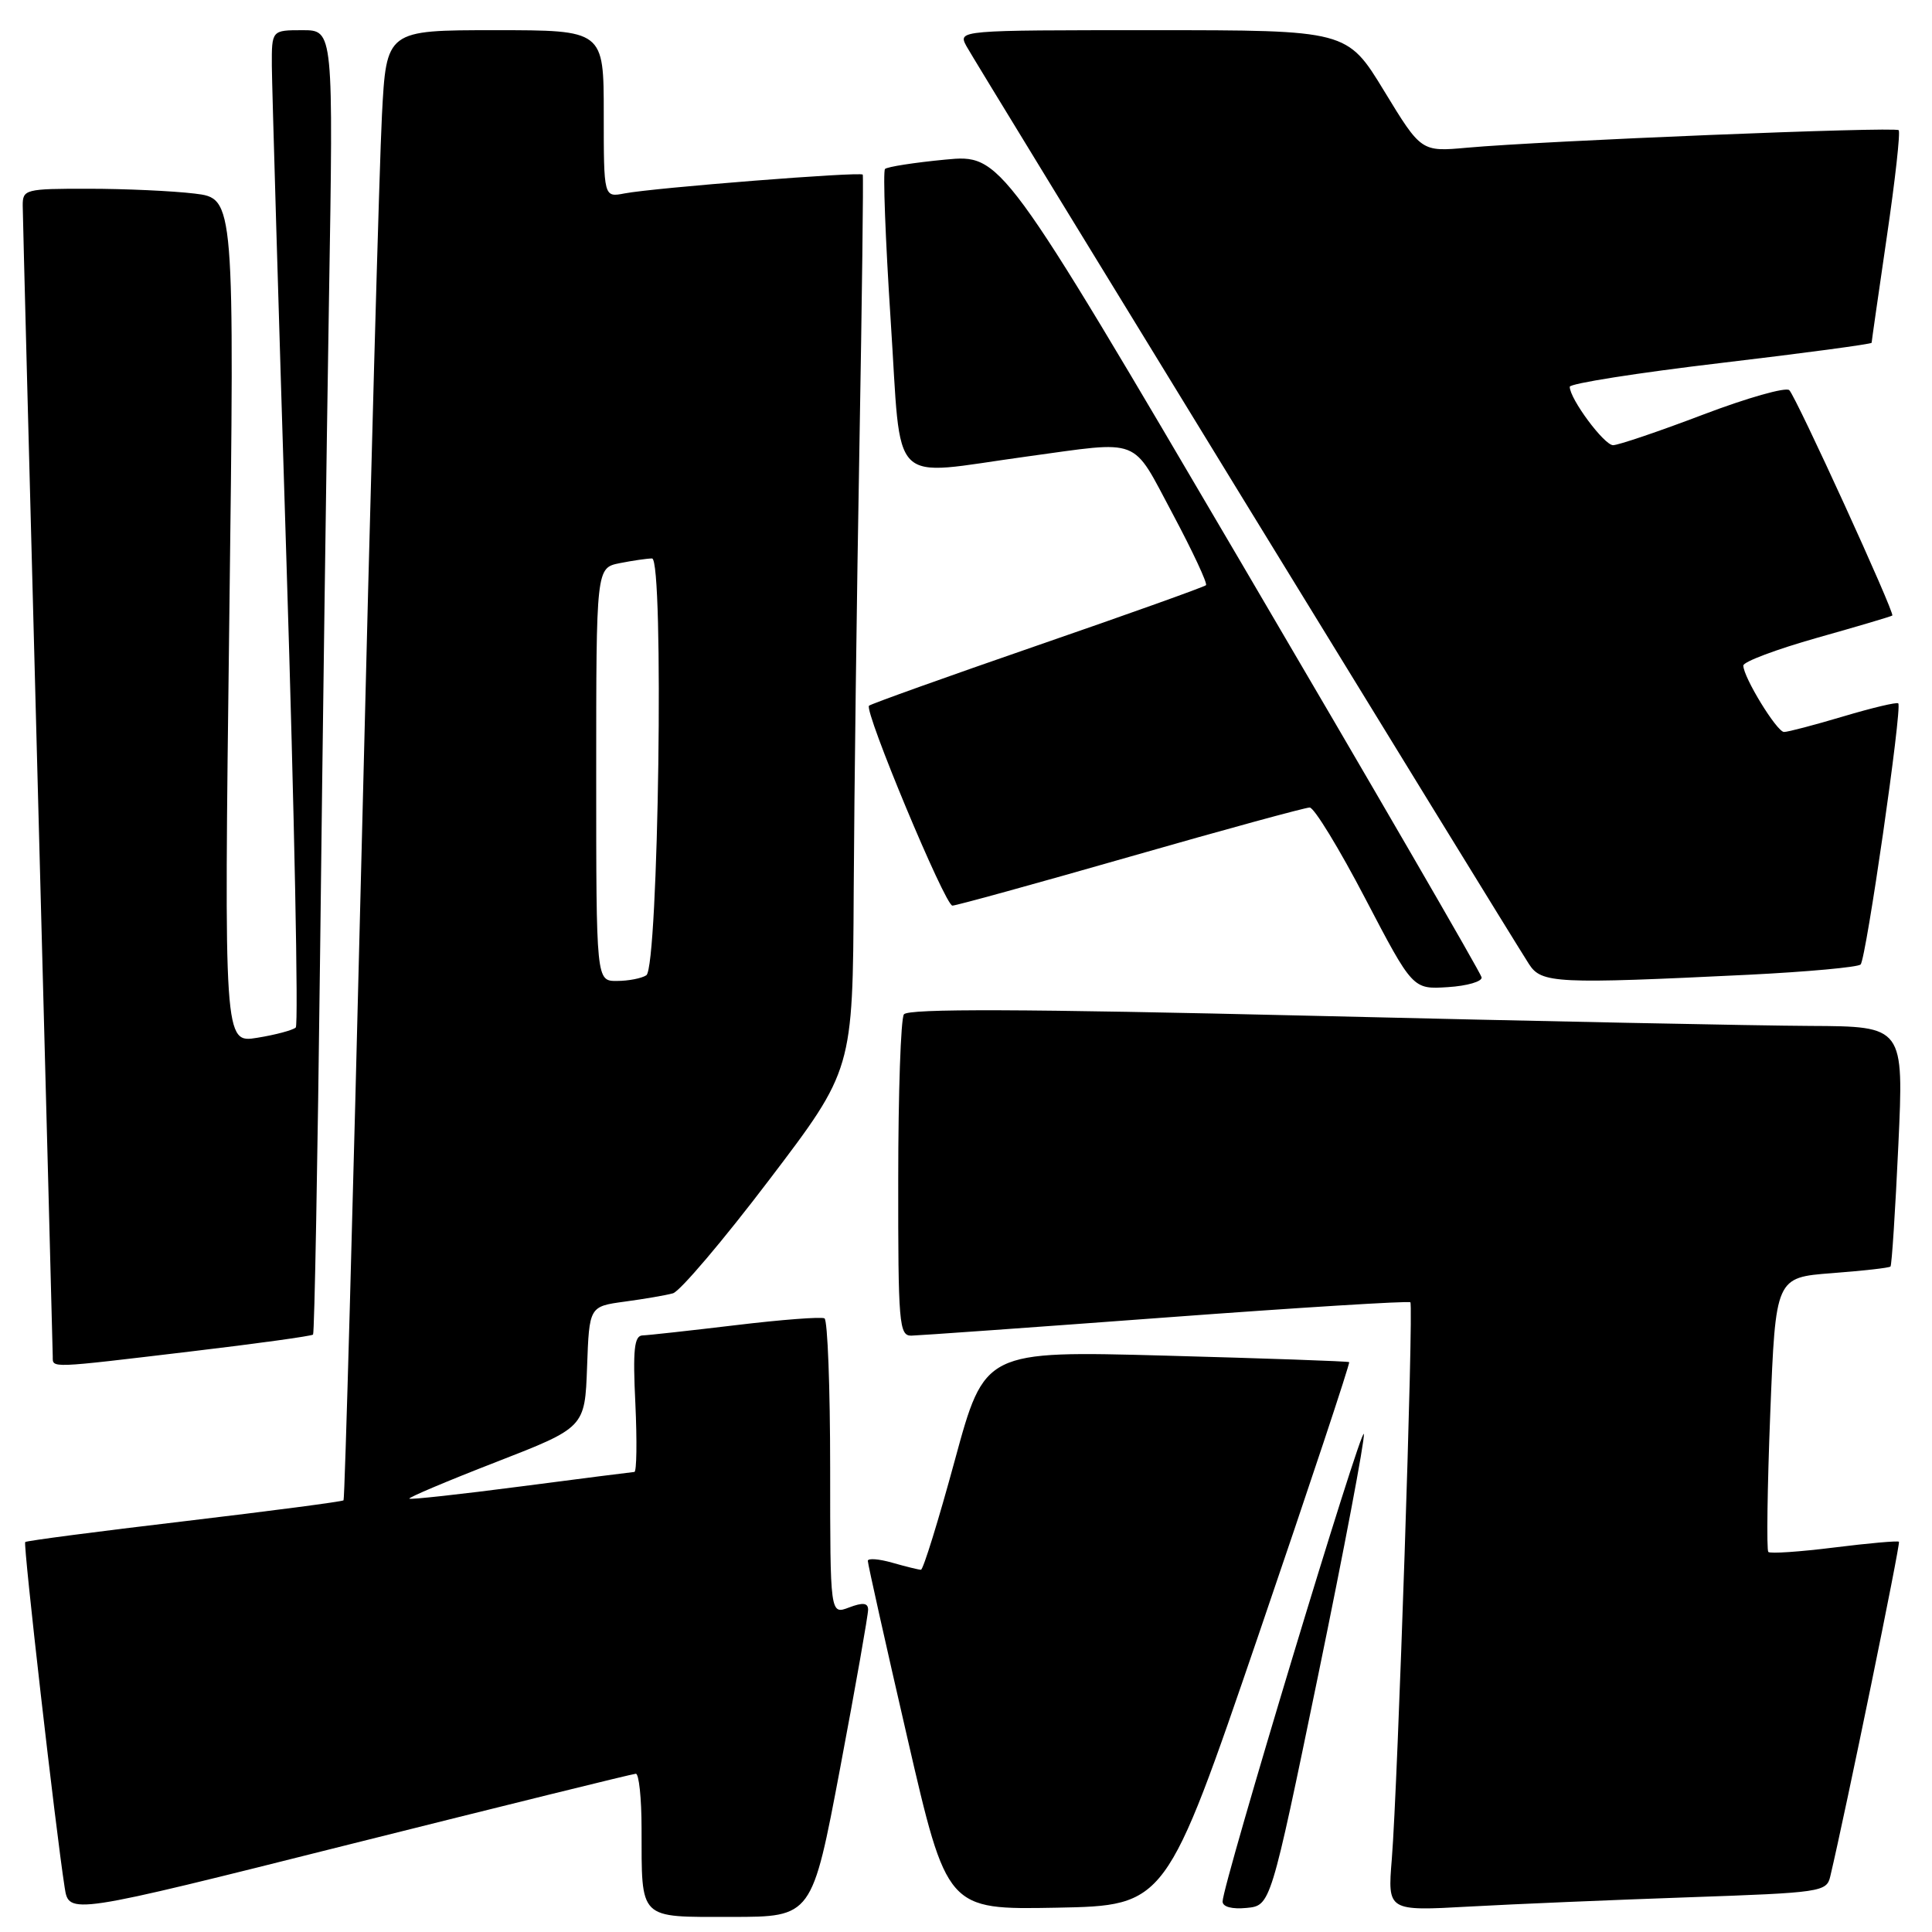 <?xml version="1.0" encoding="UTF-8" standalone="no"?>
<!DOCTYPE svg PUBLIC "-//W3C//DTD SVG 1.1//EN" "http://www.w3.org/Graphics/SVG/1.1/DTD/svg11.dtd" >
<svg xmlns="http://www.w3.org/2000/svg" xmlns:xlink="http://www.w3.org/1999/xlink" version="1.1" viewBox="0 0 256 256">
 <g >
 <path fill="currentColor"
d=" M 84.25 235.03 C 84.66 235.01 85.01 238.26 85.01 242.25 C 85.04 254.53 84.50 254.00 96.92 254.00 C 107.60 254.00 107.60 254.00 111.33 234.25 C 113.38 223.39 115.04 213.95 115.03 213.27 C 115.01 212.38 114.32 212.31 112.50 213.00 C 110.00 213.95 110.00 213.95 110.00 194.53 C 110.00 183.86 109.66 174.93 109.25 174.69 C 108.84 174.46 103.55 174.86 97.50 175.59 C 91.45 176.31 85.88 176.93 85.13 176.95 C 84.04 176.99 83.84 178.85 84.19 186.00 C 84.42 190.95 84.36 195.02 84.06 195.04 C 83.75 195.06 76.98 195.92 69.01 196.96 C 61.04 198.00 54.39 198.73 54.24 198.58 C 54.09 198.43 59.26 196.24 65.73 193.73 C 77.50 189.15 77.50 189.15 77.79 181.13 C 78.08 173.11 78.08 173.11 82.79 172.47 C 85.38 172.12 88.25 171.63 89.17 171.37 C 90.09 171.12 95.83 164.36 101.92 156.34 C 113.00 141.76 113.00 141.76 113.12 118.13 C 113.19 105.13 113.53 78.53 113.88 59.00 C 114.22 39.48 114.42 23.34 114.32 23.14 C 114.08 22.72 86.66 24.88 82.75 25.63 C 80.00 26.16 80.00 26.16 80.00 15.08 C 80.00 4.00 80.00 4.00 65.60 4.00 C 51.20 4.00 51.20 4.00 50.61 15.25 C 50.28 21.44 49.07 65.20 47.92 112.50 C 46.76 159.80 45.69 198.64 45.52 198.80 C 45.36 198.97 35.87 200.21 24.43 201.57 C 13.00 202.92 3.50 204.16 3.34 204.33 C 3.05 204.62 7.36 242.36 8.57 250.11 C 9.13 253.73 9.13 253.73 46.31 244.39 C 66.77 239.26 83.84 235.04 84.25 235.03 Z  M 166.77 216.61 C 173.52 196.86 178.92 180.61 178.77 180.49 C 178.62 180.37 167.69 179.99 154.48 179.63 C 130.47 178.98 130.47 178.98 126.52 193.49 C 124.35 201.47 122.33 208.00 122.03 208.00 C 121.73 208.00 120.03 207.58 118.24 207.07 C 116.46 206.56 114.99 206.45 114.99 206.82 C 114.98 207.19 117.34 217.75 120.23 230.28 C 125.48 253.05 125.48 253.05 139.99 252.78 C 154.50 252.50 154.50 252.50 166.77 216.61 Z  M 174.66 222.00 C 178.12 205.22 180.84 190.84 180.72 190.02 C 180.48 188.56 162.00 249.73 162.00 251.96 C 162.00 252.67 163.25 253.00 165.18 252.81 C 168.36 252.50 168.36 252.50 174.66 222.00 Z  M 223.76 251.40 C 241.33 250.79 242.04 250.69 242.52 248.63 C 244.57 239.98 251.85 204.51 251.62 204.29 C 251.47 204.14 247.61 204.48 243.05 205.05 C 238.49 205.62 234.56 205.89 234.31 205.64 C 234.07 205.40 234.18 197.11 234.57 187.23 C 235.28 169.27 235.28 169.27 242.74 168.70 C 246.84 168.39 250.33 168.00 250.50 167.82 C 250.67 167.64 251.14 160.41 251.54 151.75 C 252.27 136.00 252.27 136.00 239.88 135.94 C 233.07 135.91 203.43 135.31 174.00 134.60 C 135.45 133.68 120.29 133.63 119.77 134.41 C 119.36 135.01 119.02 144.84 119.02 156.25 C 119.00 175.36 119.14 177.00 120.75 176.98 C 121.71 176.96 136.90 175.88 154.50 174.57 C 172.10 173.26 186.67 172.36 186.88 172.56 C 187.33 173.00 185.21 236.69 184.42 246.36 C 183.86 253.23 183.86 253.23 194.68 252.63 C 200.63 252.30 213.72 251.75 223.76 251.40 Z  M 25.32 179.07 C 34.03 178.04 41.30 177.03 41.48 176.84 C 41.67 176.65 42.09 153.78 42.42 126.00 C 42.74 98.22 43.27 59.41 43.59 39.75 C 44.18 4.00 44.18 4.00 40.09 4.00 C 36.00 4.00 36.00 4.00 36.02 8.75 C 36.04 11.36 36.91 40.95 37.96 74.50 C 39.01 108.05 39.56 135.79 39.19 136.15 C 38.81 136.50 36.52 137.12 34.09 137.51 C 29.68 138.23 29.68 138.23 30.38 82.26 C 31.08 26.29 31.08 26.29 25.79 25.65 C 22.88 25.30 16.56 25.01 11.75 25.01 C 3.34 25.00 3.00 25.09 3.01 27.25 C 3.02 28.49 3.91 63.02 5.00 104.00 C 6.09 144.98 6.98 179.06 6.99 179.75 C 7.00 181.31 6.35 181.33 25.32 179.07 Z  M 196.32 129.50 C 196.23 128.95 181.87 104.19 164.41 74.47 C 132.68 20.44 132.68 20.44 125.24 21.15 C 121.16 21.54 117.57 22.10 117.27 22.39 C 116.98 22.69 117.32 31.72 118.02 42.47 C 119.51 65.03 117.51 63.03 136.00 60.50 C 151.44 58.39 149.87 57.78 155.37 68.06 C 158.03 73.05 160.02 77.31 159.80 77.54 C 159.57 77.77 149.53 81.36 137.48 85.52 C 125.44 89.68 115.39 93.28 115.15 93.51 C 114.47 94.19 125.23 120.00 126.20 120.00 C 126.68 120.00 137.28 117.08 149.77 113.50 C 162.25 109.92 172.95 107.00 173.54 107.00 C 174.13 107.00 177.44 112.42 180.90 119.05 C 187.20 131.10 187.20 131.10 191.85 130.80 C 194.41 130.64 196.42 130.05 196.32 129.50 Z  M 231.69 129.16 C 239.49 128.77 246.17 128.16 246.54 127.80 C 247.27 127.06 252.08 93.75 251.53 93.20 C 251.34 93.01 248.06 93.79 244.24 94.93 C 240.41 96.07 236.88 97.00 236.39 96.99 C 235.44 96.98 231.00 89.73 231.00 88.19 C 231.00 87.68 235.39 86.04 240.75 84.52 C 246.11 83.01 250.61 81.68 250.74 81.56 C 251.10 81.25 238.02 52.63 237.09 51.70 C 236.65 51.26 231.50 52.72 225.64 54.95 C 219.78 57.18 214.42 58.99 213.74 58.99 C 212.55 58.98 208.00 52.85 208.00 51.25 C 208.00 50.82 217.00 49.40 228.00 48.10 C 239.00 46.80 248.00 45.59 248.00 45.42 C 248.00 45.25 248.91 38.94 250.01 31.40 C 251.12 23.86 251.83 17.49 251.58 17.25 C 251.10 16.76 204.48 18.66 194.41 19.57 C 188.32 20.12 188.32 20.12 183.41 12.06 C 178.50 4.00 178.50 4.00 152.72 4.00 C 126.93 4.00 126.93 4.00 128.06 6.12 C 129.09 8.04 199.22 122.48 202.60 127.75 C 204.25 130.31 206.18 130.40 231.69 129.16 Z  M 79.00 102.62 C 79.00 75.25 79.00 75.25 82.12 74.62 C 83.84 74.28 85.77 74.00 86.40 74.00 C 88.01 74.00 87.26 128.18 85.64 129.23 C 85.01 129.64 83.26 129.98 81.75 129.98 C 79.00 130.00 79.00 130.00 79.00 102.62 Z "/>
</g>
</svg>
